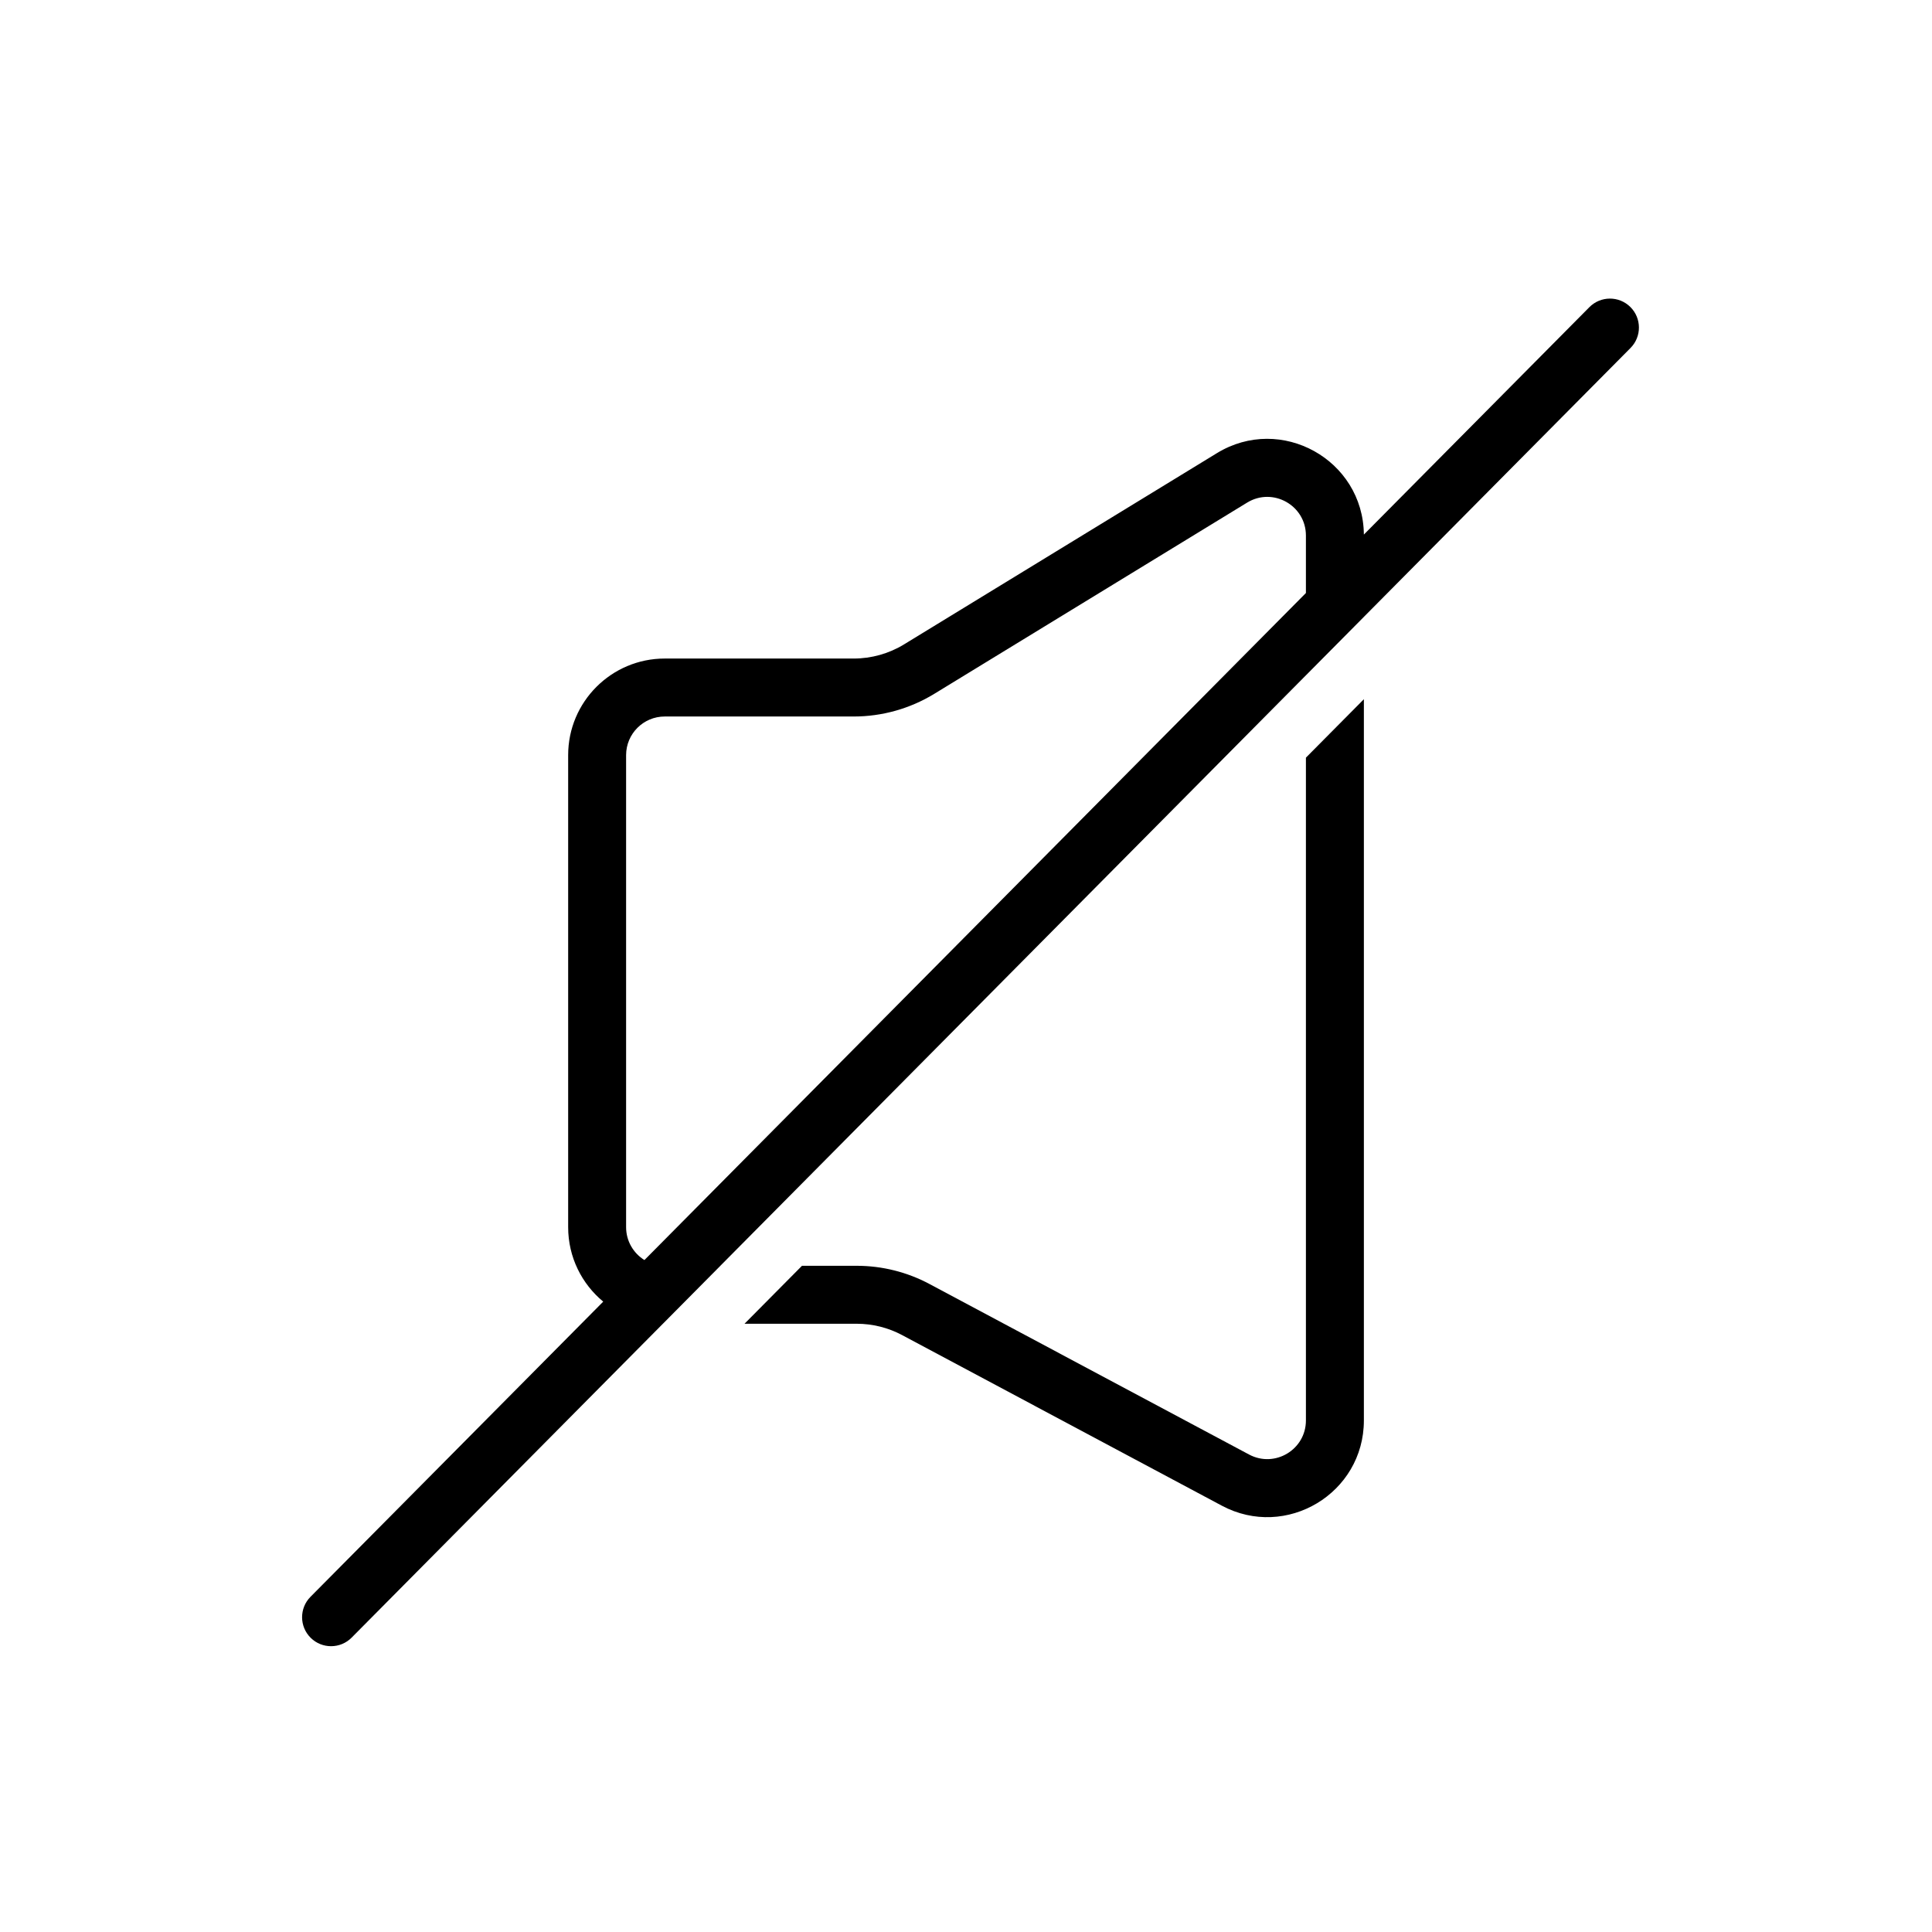 <!-- icon666.com - MILLIONS vector ICONS FREE --><svg fill="none" viewBox="0 0 100 100" xmlns="http://www.w3.org/2000/svg"><g fill="rgb(0,0,0)"><path clip-rule="evenodd" d="m84.396 18.011c.583-.588.579-1.538-.009-2.121-.588-.583-1.538-.579-2.121.009l-11.672 11.77c-.038-3.874-4.29-6.242-7.607-4.214l-16.192 9.897c-.785.48-1.687.734-2.607.734l-9.78 0c-2.761 0-5 2.239-5 5v24.432c0 1.551.706 2.937 1.815 3.854l-15.152 15.279c-.583.588-.579 1.538.009 2.121.588.583 1.538.579 2.121-.009l16.111-16.247h.001l2.974-2.999h-.001l30.308-30.563v.001l3-3.025v-.001zm-16.802 12.683v-2.973c0-1.562-1.71-2.521-3.043-1.706l-16.192 9.897c-1.256.768-2.7 1.174-4.172 1.174l-9.78 0c-1.105 0-2 .895-2 2v24.432c0 .719.38 1.35.949 1.702z" fill-rule="evenodd"></path><path d="m44.343 65.517h-2.832l-2.975 3 5.807-0c.821 0 1.629.202 2.354.589l16.543 8.827c3.331 1.777 7.354-.636 7.354-4.411v-37.331l-3 3.025v34.306c0 1.51-1.609 2.475-2.942 1.764l-16.543-8.827c-1.159-.619-2.453-.942-3.766-.942z"></path></g></svg>